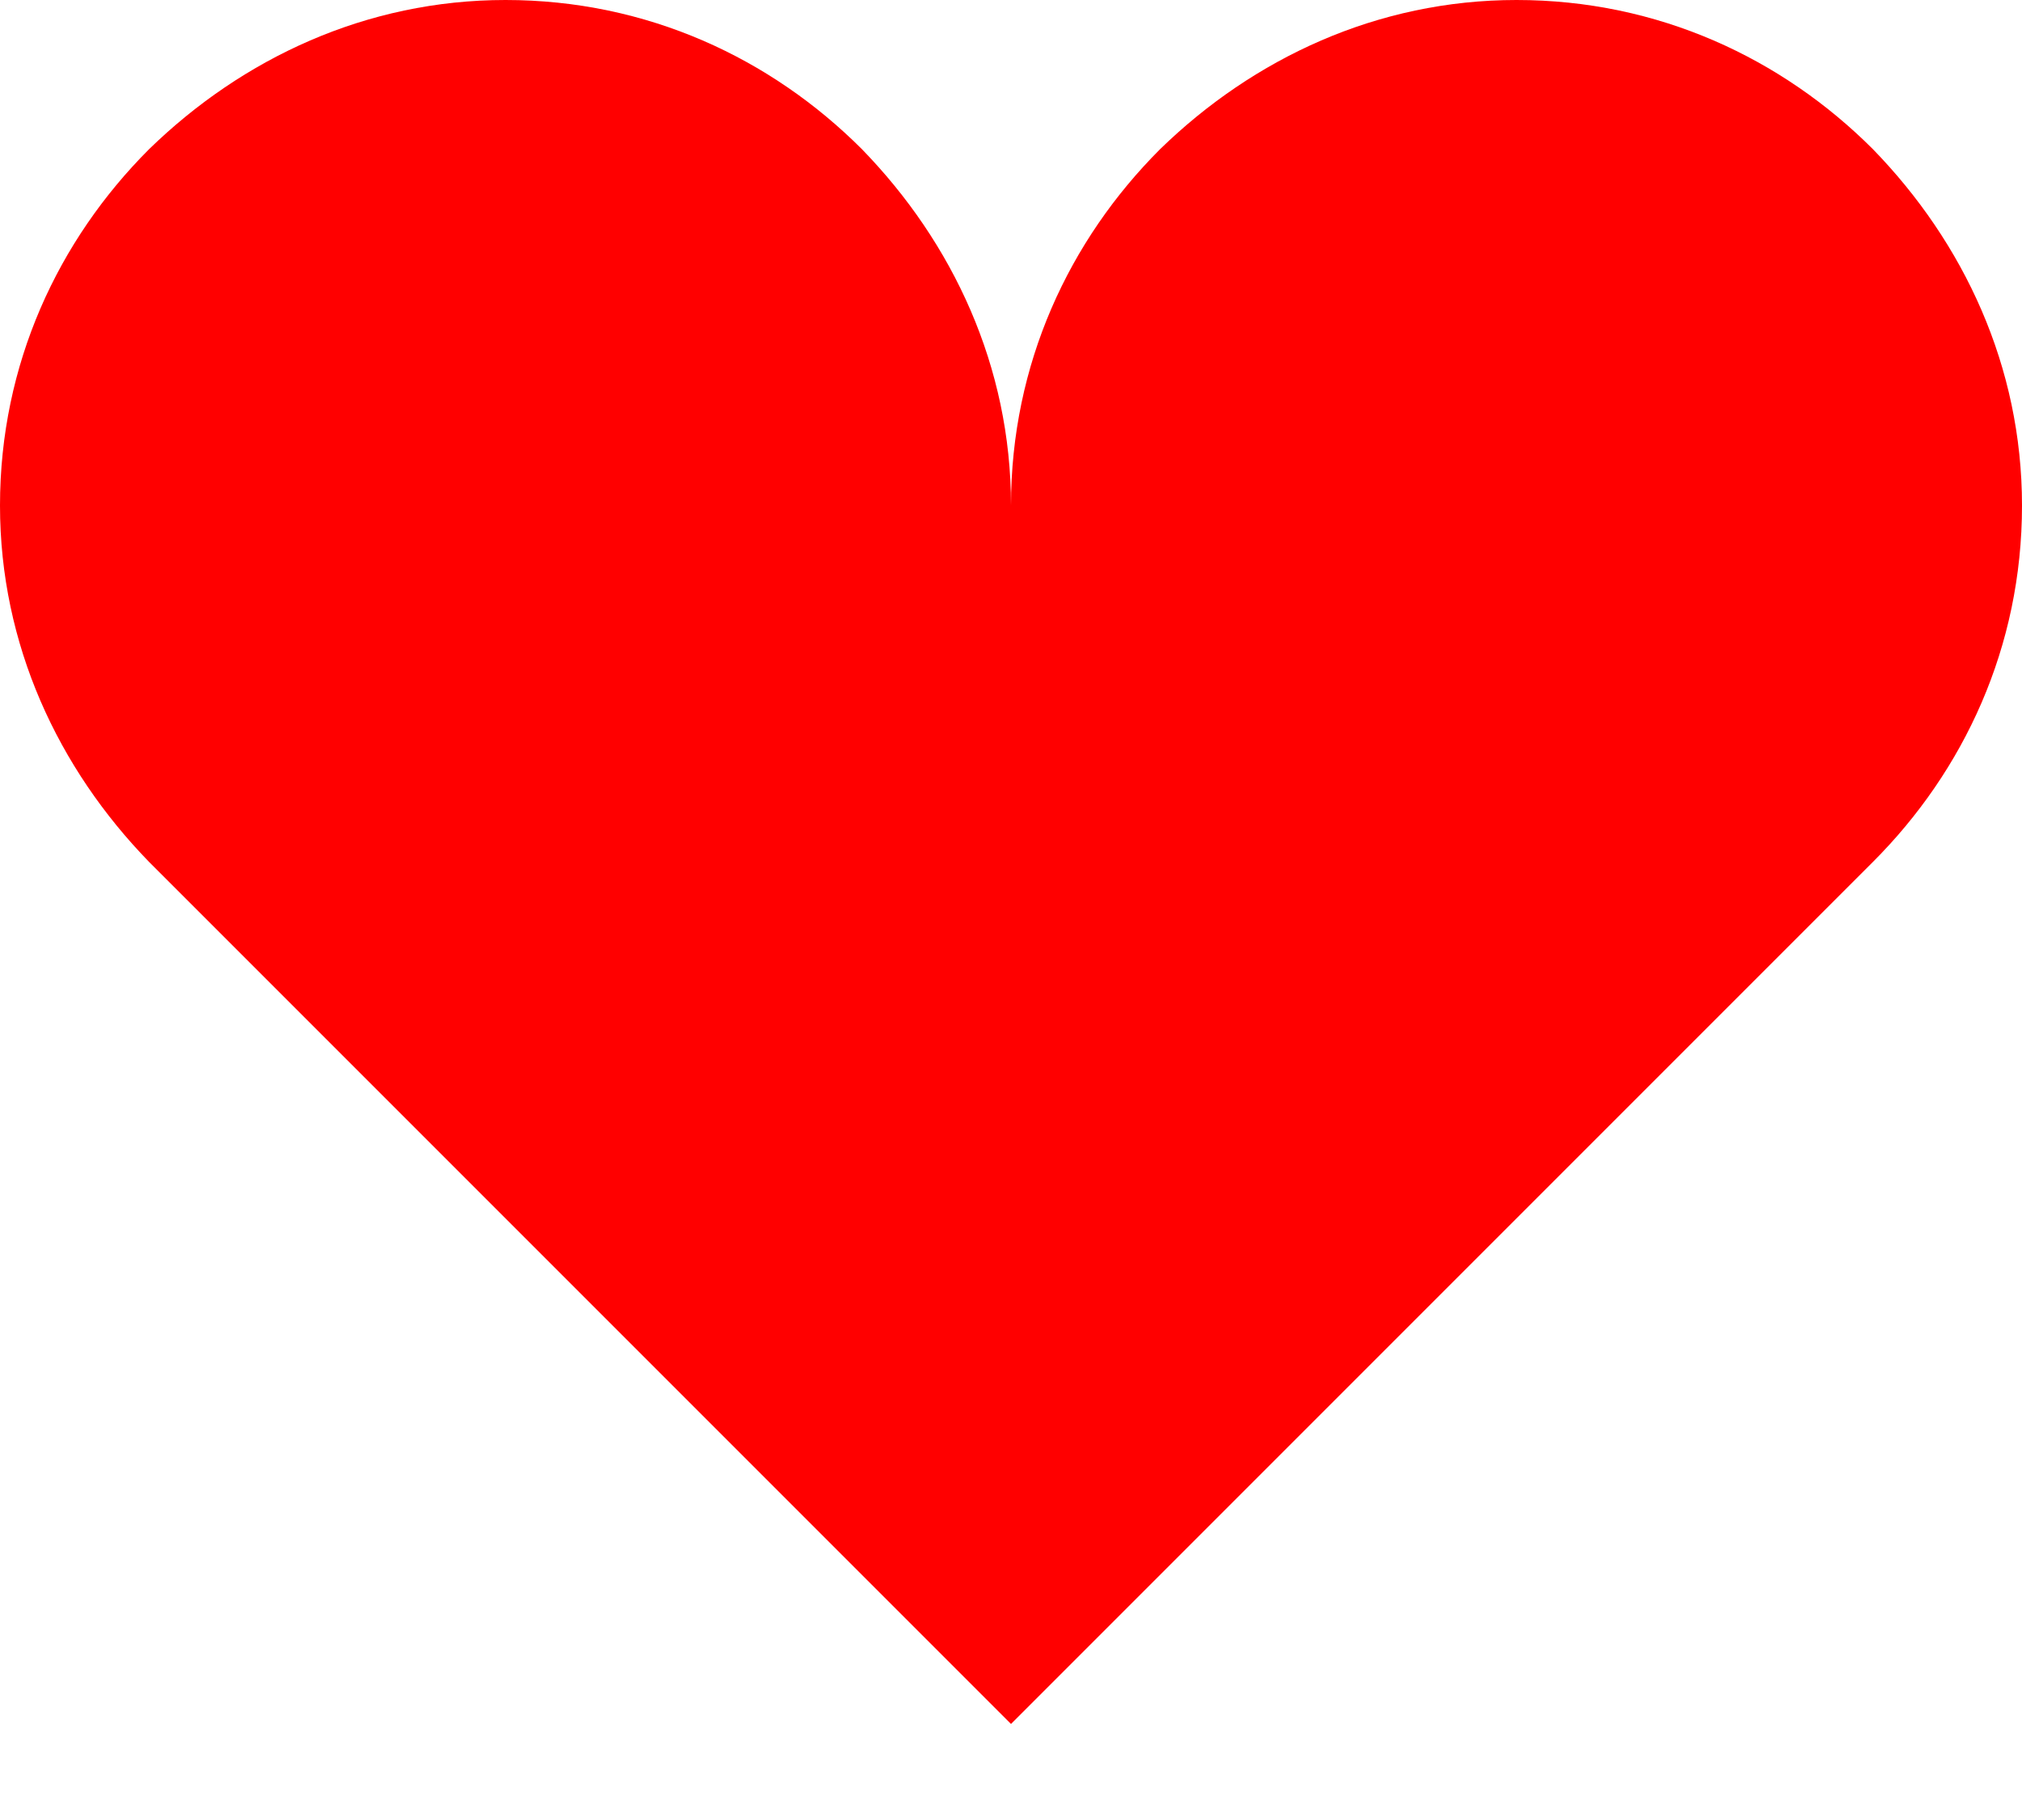 <svg width="20" height="18" viewBox="0 0 20 18" fill="none" xmlns="http://www.w3.org/2000/svg">
<path id="Vector" d="M5 0C3.625 0 2.4 0.575 1.475 1.475C0.575 2.375 0 3.6 0 5C0 6.375 0.575 7.6 1.475 8.525L10 17.05L18.525 8.525C19.425 7.625 20 6.4 20 5C20 3.625 19.425 2.4 18.525 1.475C17.625 0.575 16.4 0 15 0C13.625 0 12.4 0.575 11.475 1.475C10.575 2.375 10 3.6 10 5C10 3.625 9.425 2.4 8.525 1.475C7.625 0.575 6.4 0 5 0Z" fill="#FF0000"/>
</svg>
